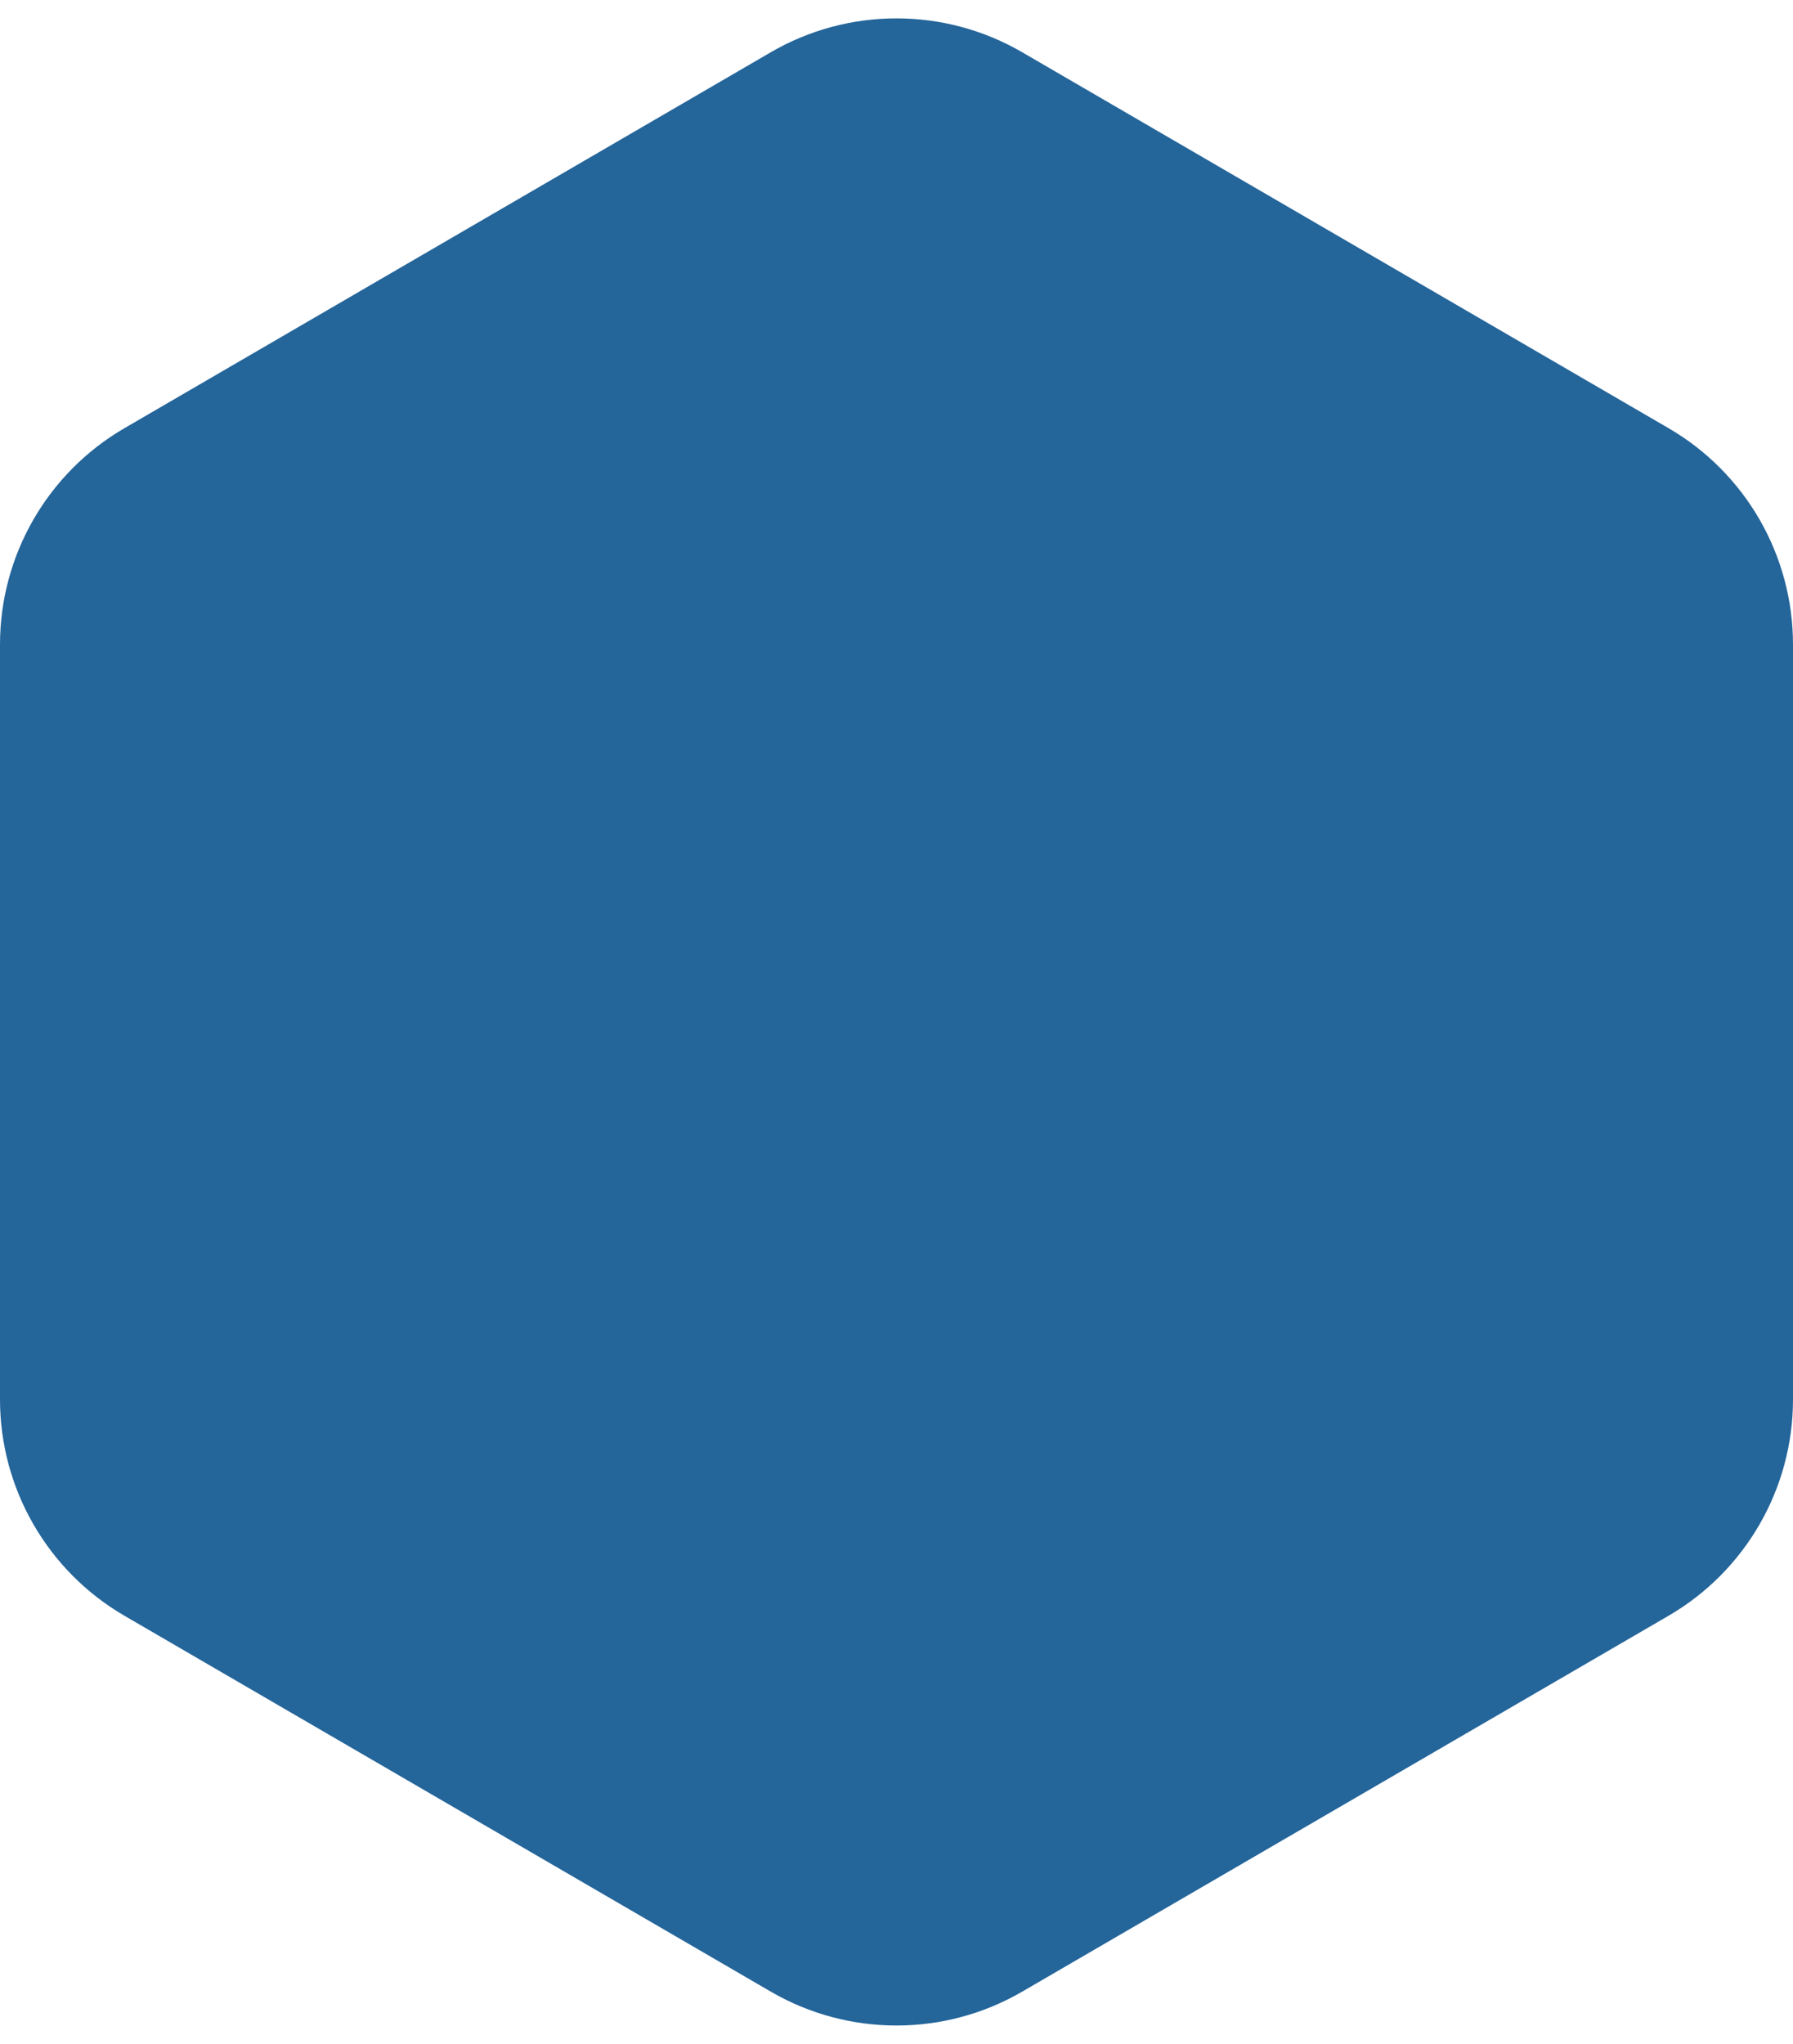 <svg width="86" height="98" viewBox="0 0 86 98" fill="none" xmlns="http://www.w3.org/2000/svg">
<path id="Vector" d="M80.031 77.472C83.726 75.324 86 71.372 86 67.098V30.905C86 26.63 83.727 22.679 80.032 20.531L49.032 2.507C45.303 0.339 40.697 0.339 36.968 2.507L5.968 20.531C2.273 22.679 0 26.63 0 30.905V67.098C0 71.372 2.274 75.324 5.969 77.472L36.969 95.494C40.697 97.661 45.303 97.661 49.031 95.494L80.031 77.472Z" fill="#24659A"/>
</svg>
